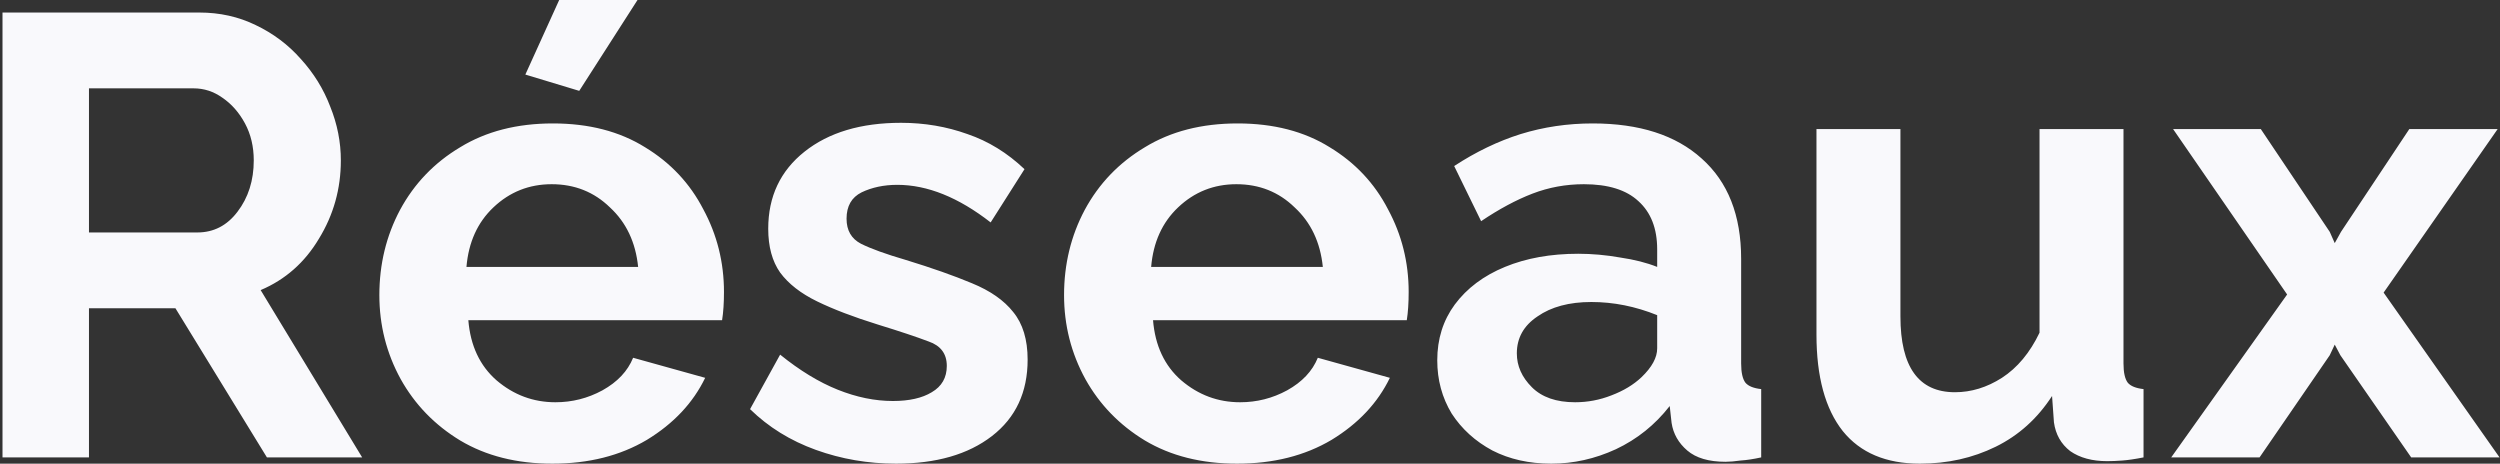 <svg width="798" height="148" viewBox="0 0 798 148" fill="none" xmlns="http://www.w3.org/2000/svg">
<rect x="0" y="0" width="798" height="148" fill="#333333" stroke="none"/>
<path id="R&#195;&#169;seaux" d="M0.8 146V4H63.6C70.133 4 76.133 5.333 81.6 8C87.2 10.667 92 14.267 96 18.8C100.133 23.333 103.267 28.4 105.4 34C107.667 39.6 108.8 45.333 108.8 51.2C108.8 60.267 106.467 68.6 101.8 76.2C97.267 83.8 91.067 89.267 83.2 92.6L115.6 146H85.2L56 98.4H28.4V146H0.8ZM28.4 74.2H63C68.2 74.2 72.467 72 75.8 67.6C79.267 63.067 81 57.6 81 51.2C81 46.8 80.067 42.867 78.2 39.4C76.333 35.933 73.933 33.2 71 31.2C68.2 29.2 65.133 28.2 61.8 28.2H28.4V74.2ZM176.292 148C164.959 148 155.159 145.533 146.892 140.6C138.759 135.667 132.426 129.133 127.892 121C123.359 112.733 121.092 103.8 121.092 94.2C121.092 84.333 123.292 75.267 127.692 67C132.226 58.6 138.626 51.933 146.892 47C155.159 41.933 165.026 39.4 176.492 39.4C187.959 39.4 197.759 41.933 205.892 47C214.026 51.933 220.226 58.533 224.492 66.8C228.892 74.933 231.092 83.733 231.092 93.2C231.092 96.667 230.892 99.667 230.492 102.2H149.492C150.159 110.333 153.159 116.733 158.492 121.4C163.959 126.067 170.226 128.4 177.292 128.4C182.626 128.4 187.626 127.133 192.292 124.6C197.092 121.933 200.359 118.467 202.092 114.2L225.092 120.6C221.226 128.6 215.026 135.2 206.492 140.4C197.959 145.467 187.892 148 176.292 148ZM148.892 85.2H203.692C202.892 77.333 199.892 71 194.692 66.2C189.626 61.267 183.426 58.8 176.092 58.8C168.892 58.8 162.692 61.267 157.492 66.2C152.426 71 149.559 77.333 148.892 85.2ZM184.892 29L167.692 23.8L178.492 -3.8147e-06H203.492L184.892 29ZM286.019 148C277.085 148 268.552 146.533 260.419 143.6C252.285 140.667 245.285 136.333 239.419 130.6L249.019 113.2C255.285 118.267 261.419 122 267.419 124.4C273.419 126.8 279.285 128 285.019 128C290.219 128 294.352 127.067 297.419 125.2C300.619 123.333 302.219 120.533 302.219 116.8C302.219 112.933 300.285 110.333 296.419 109C292.552 107.533 287.152 105.733 280.219 103.6C272.485 101.2 266.019 98.733 260.819 96.2C255.619 93.667 251.685 90.6 249.019 87C246.485 83.4 245.219 78.733 245.219 73C245.219 62.733 249.085 54.533 256.819 48.4C264.552 42.267 274.819 39.2 287.619 39.2C295.085 39.2 302.152 40.4 308.819 42.8C315.485 45.067 321.552 48.8 327.019 54L316.219 71C305.952 63 296.019 59 286.419 59C282.152 59 278.352 59.8 275.019 61.4C271.819 63 270.219 65.8 270.219 69.8C270.219 73.533 271.752 76.2 274.819 77.8C278.019 79.4 282.819 81.133 289.219 83C297.485 85.533 304.485 88 310.219 90.4C316.085 92.8 320.485 95.867 323.419 99.6C326.485 103.333 328.019 108.4 328.019 114.8C328.019 125.2 324.219 133.333 316.619 139.2C309.019 145.067 298.819 148 286.019 148ZM394.847 148C383.514 148 373.714 145.533 365.447 140.6C357.314 135.667 350.98 129.133 346.447 121C341.914 112.733 339.647 103.8 339.647 94.2C339.647 84.333 341.847 75.267 346.247 67C350.78 58.6 357.18 51.933 365.447 47C373.714 41.933 383.58 39.4 395.047 39.4C406.514 39.4 416.314 41.933 424.447 47C432.58 51.933 438.78 58.533 443.047 66.8C447.447 74.933 449.647 83.733 449.647 93.2C449.647 96.667 449.447 99.667 449.047 102.2H368.047C368.714 110.333 371.714 116.733 377.047 121.4C382.514 126.067 388.78 128.4 395.847 128.4C401.18 128.4 406.18 127.133 410.847 124.6C415.647 121.933 418.914 118.467 420.647 114.2L443.647 120.6C439.78 128.6 433.58 135.2 425.047 140.4C416.514 145.467 406.447 148 394.847 148ZM367.447 85.2H422.247C421.447 77.333 418.447 71 413.247 66.2C408.18 61.267 401.98 58.8 394.647 58.8C387.447 58.8 381.247 61.267 376.047 66.2C370.98 71 368.114 77.333 367.447 85.2ZM458.773 115C458.773 108.2 460.64 102.267 464.373 97.2C468.24 92 473.573 88 480.373 85.2C487.173 82.4 494.973 81 503.773 81C508.173 81 512.64 81.4 517.173 82.2C521.707 82.867 525.64 83.867 528.973 85.2V79.6C528.973 72.933 526.973 67.8 522.973 64.2C519.107 60.6 513.307 58.8 505.573 58.8C499.84 58.8 494.373 59.8 489.173 61.8C483.973 63.8 478.507 66.733 472.773 70.6L464.173 53C471.107 48.467 478.173 45.067 485.373 42.8C492.707 40.533 500.373 39.4 508.373 39.4C523.307 39.4 534.907 43.133 543.173 50.6C551.573 58.067 555.773 68.733 555.773 82.6V116C555.773 118.933 556.24 121 557.173 122.2C558.107 123.267 559.773 123.933 562.173 124.2V146C559.773 146.533 557.573 146.867 555.573 147C553.707 147.267 552.107 147.4 550.773 147.4C545.44 147.4 541.373 146.2 538.573 143.8C535.773 141.4 534.107 138.467 533.573 135L532.973 129.6C528.307 135.6 522.573 140.2 515.773 143.4C509.107 146.467 502.24 148 495.173 148C488.107 148 481.84 146.6 476.373 143.8C470.907 140.867 466.573 136.933 463.373 132C460.307 126.933 458.773 121.267 458.773 115ZM523.973 120.4C527.307 117.2 528.973 114.133 528.973 111.2V100.6C522.04 97.8 515.04 96.4 507.973 96.4C500.907 96.4 495.173 97.933 490.773 101C486.373 103.933 484.173 107.867 484.173 112.8C484.173 116.8 485.773 120.4 488.973 123.6C492.173 126.8 496.773 128.4 502.773 128.4C506.773 128.4 510.64 127.667 514.373 126.2C518.24 124.733 521.44 122.8 523.973 120.4ZM579.817 106.8V41.2H606.617V101C606.617 117.133 612.417 125.2 624.017 125.2C629.217 125.2 634.217 123.667 639.017 120.6C643.951 117.4 647.951 112.6 651.017 106.2V41.2H677.817V116C677.817 118.933 678.284 121 679.217 122.2C680.151 123.267 681.817 123.933 684.217 124.2V146C681.551 146.533 679.284 146.867 677.417 147C675.684 147.133 674.084 147.2 672.617 147.2C667.817 147.2 663.884 146.133 660.817 144C657.884 141.733 656.151 138.667 655.617 134.8L655.017 126.4C650.351 133.6 644.351 139 637.017 142.6C629.684 146.2 621.617 148 612.817 148C602.017 148 593.817 144.533 588.217 137.6C582.617 130.533 579.817 120.267 579.817 106.8ZM721.65 41.2L743.65 74L745.25 77.6L747.25 74L769.05 41.2H797.25L760.85 93.4L797.85 146H769.65L747.05 113.4L745.25 110L743.65 113.4L721.25 146H693.05L730.05 94L693.65 41.2H721.65Z" fill="#F9F9FC"/>
</svg>
